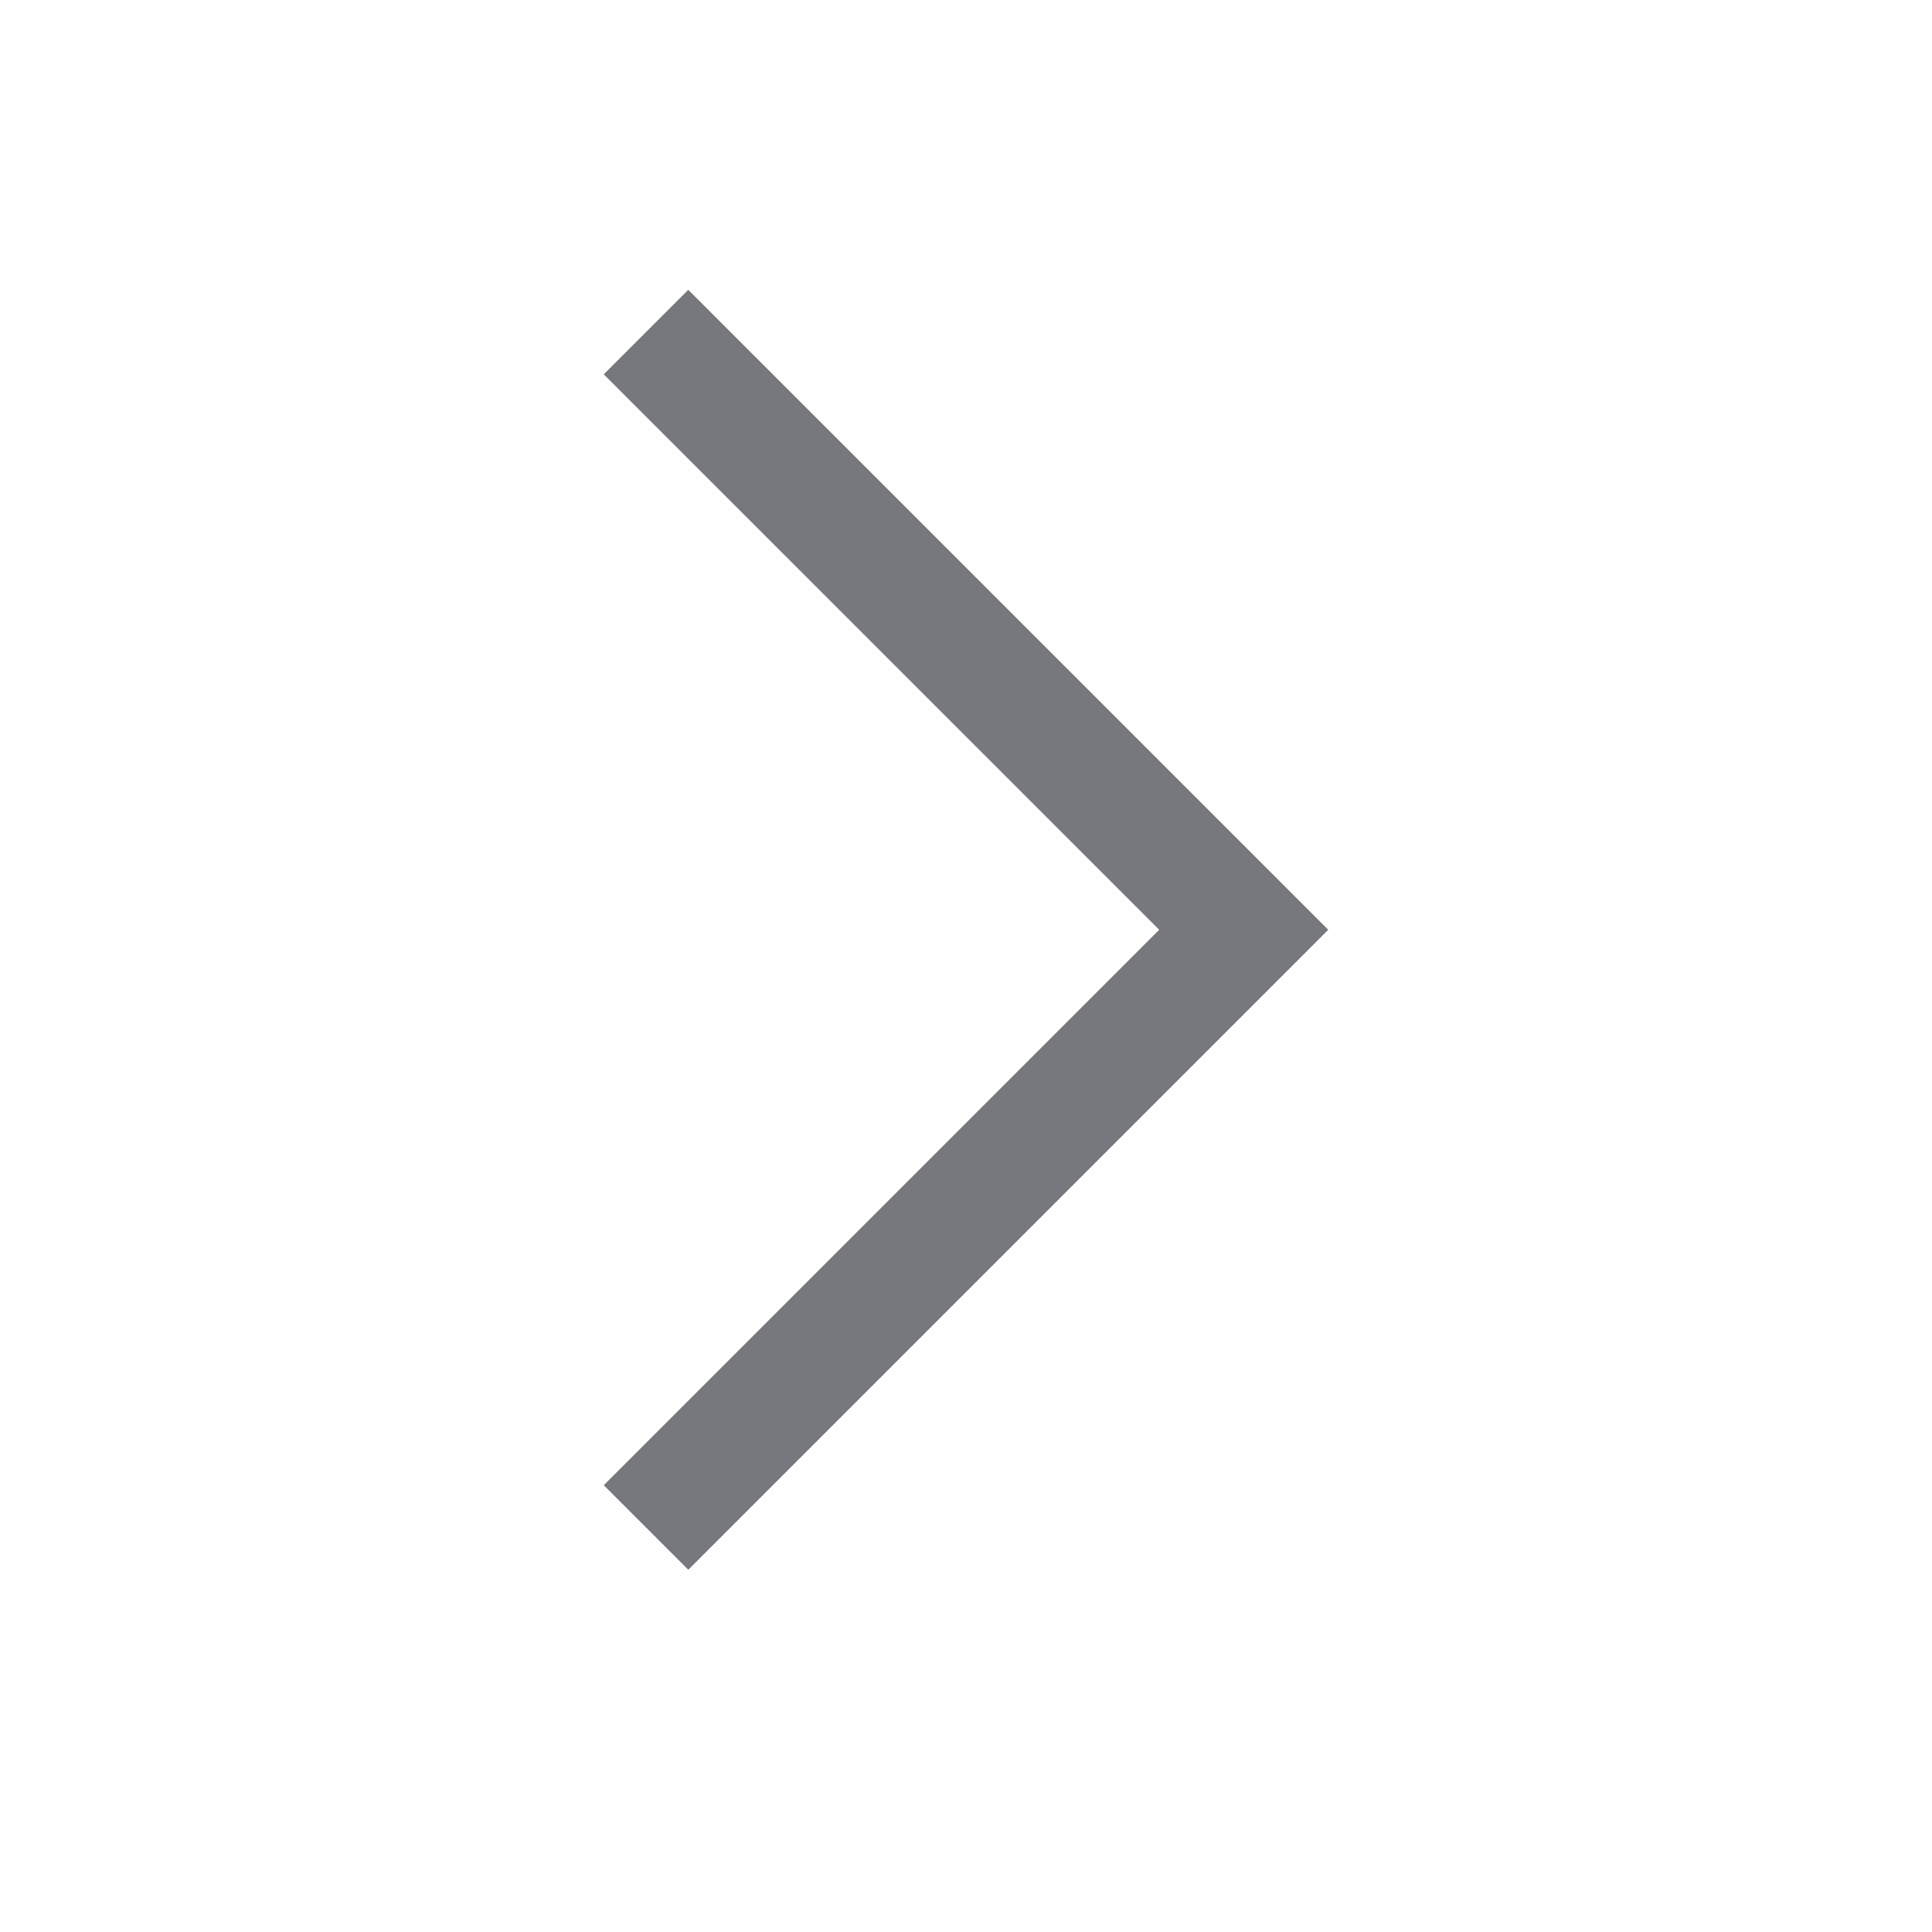 <svg id="SvgjsSvg1001" width="288" height="288" xmlns="http://www.w3.org/2000/svg" version="1.1" xmlnsXlink="http://www.w3.org/1999/xlink" xmlnsSvgjs="http://svgjs.com/svgjs"><defs id="SvgjsDefs1002"></defs><g id="SvgjsG1008"><svg xmlns="http://www.w3.org/2000/svg" width="288" height="288" viewBox="0 0 16 16"><path style="line-height:normal;text-indent:0;text-align:start;text-decoration-line:none;text-decoration-style:solid;text-decoration-color:#000;text-transform:none;block-progression:tb;isolation:auto;mix-blend-mode:normal" fill="#77787D" fill-rule="evenodd" d="m -937,909.462 0.7,-0.7 5.3,5.3 -5.3,5.3 -0.7,-0.7 4.6,-4.6 -4.6,-4.6 z" color="#000" font-family="sans-serif" font-weight="400" overflow="visible" transform="translate(942 -906.362)" class="color34485c svgShape"></path></svg></g></svg>